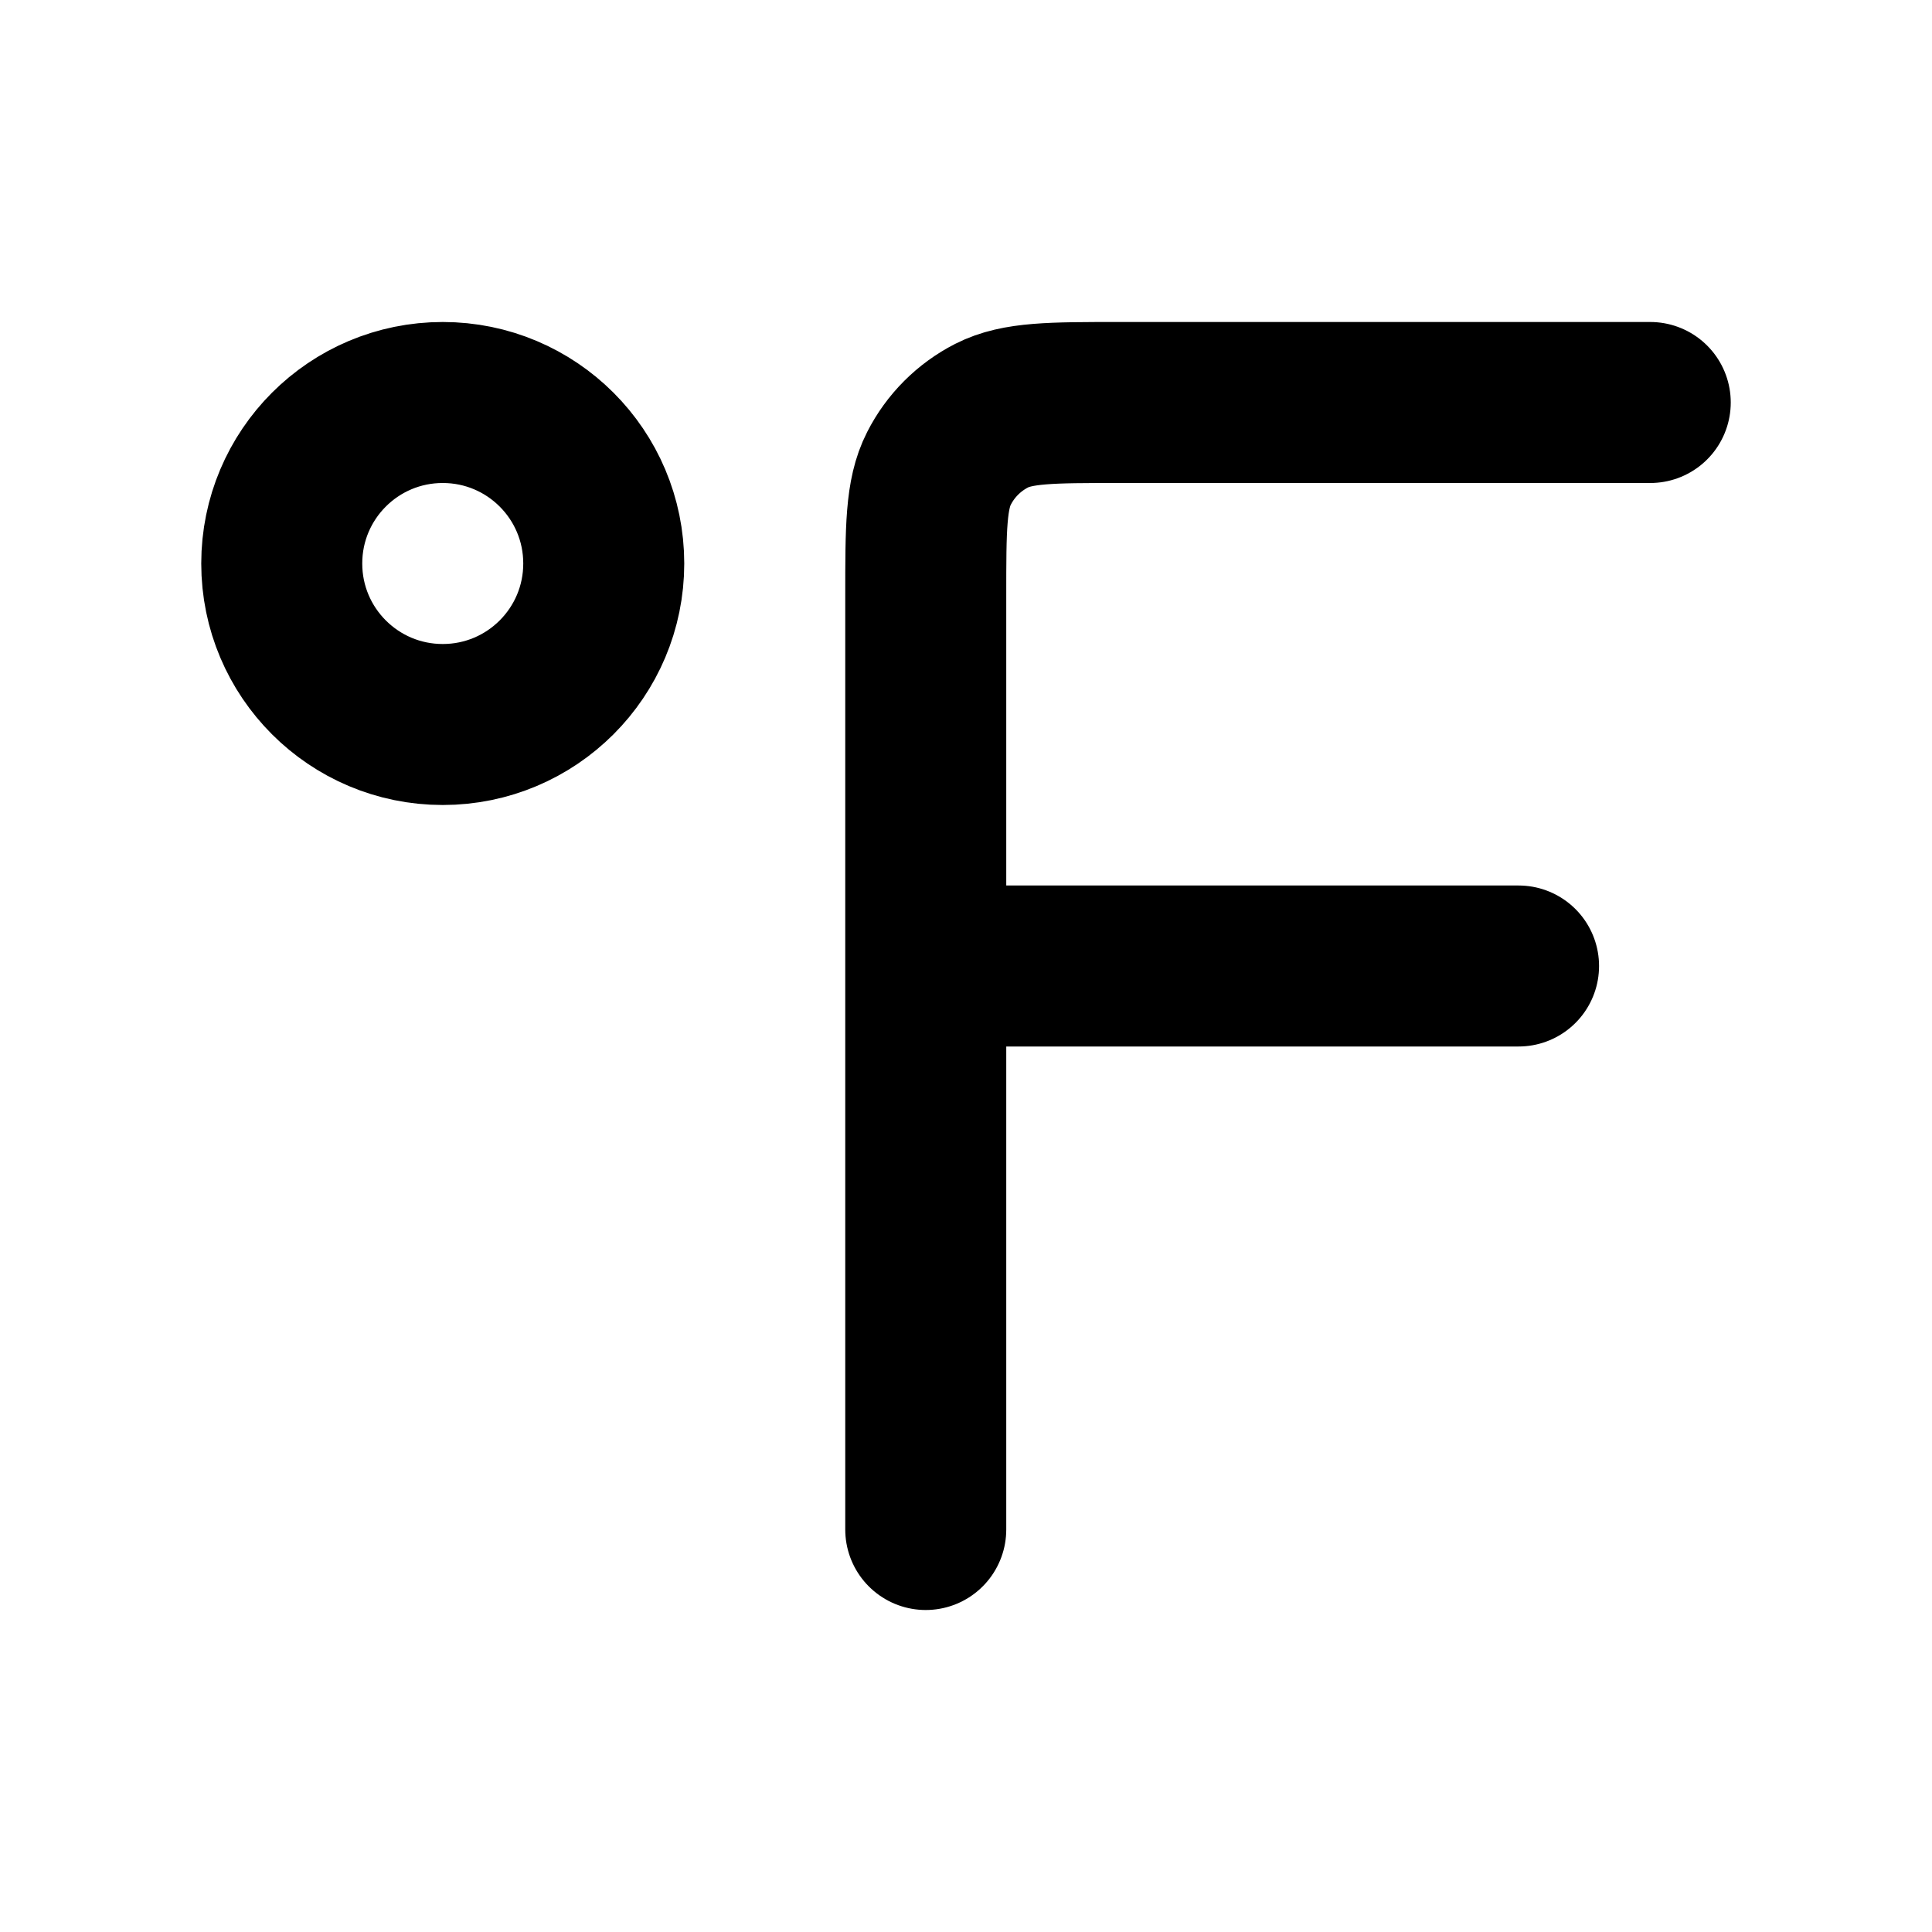 <svg width="24" height="24" viewBox="0 0 24 24" fill="none" xmlns="http://www.w3.org/2000/svg">
<path d="M20.5 5H13.9C13.06 5 12.64 5 12.319 5.163C12.037 5.307 11.807 5.537 11.664 5.819C11.5 6.14 11.5 6.56 11.5 7.4V12M11.5 12V19M11.5 12H18.864M7.5 7C7.5 8.105 6.605 9 5.5 9C4.395 9 3.5 8.105 3.5 7C3.5 5.895 4.395 5 5.5 5C6.605 5 7.5 5.895 7.5 7Z" stroke="currentColor" stroke-width="2" stroke-linecap="round" stroke-linejoin="round"/>
</svg>
